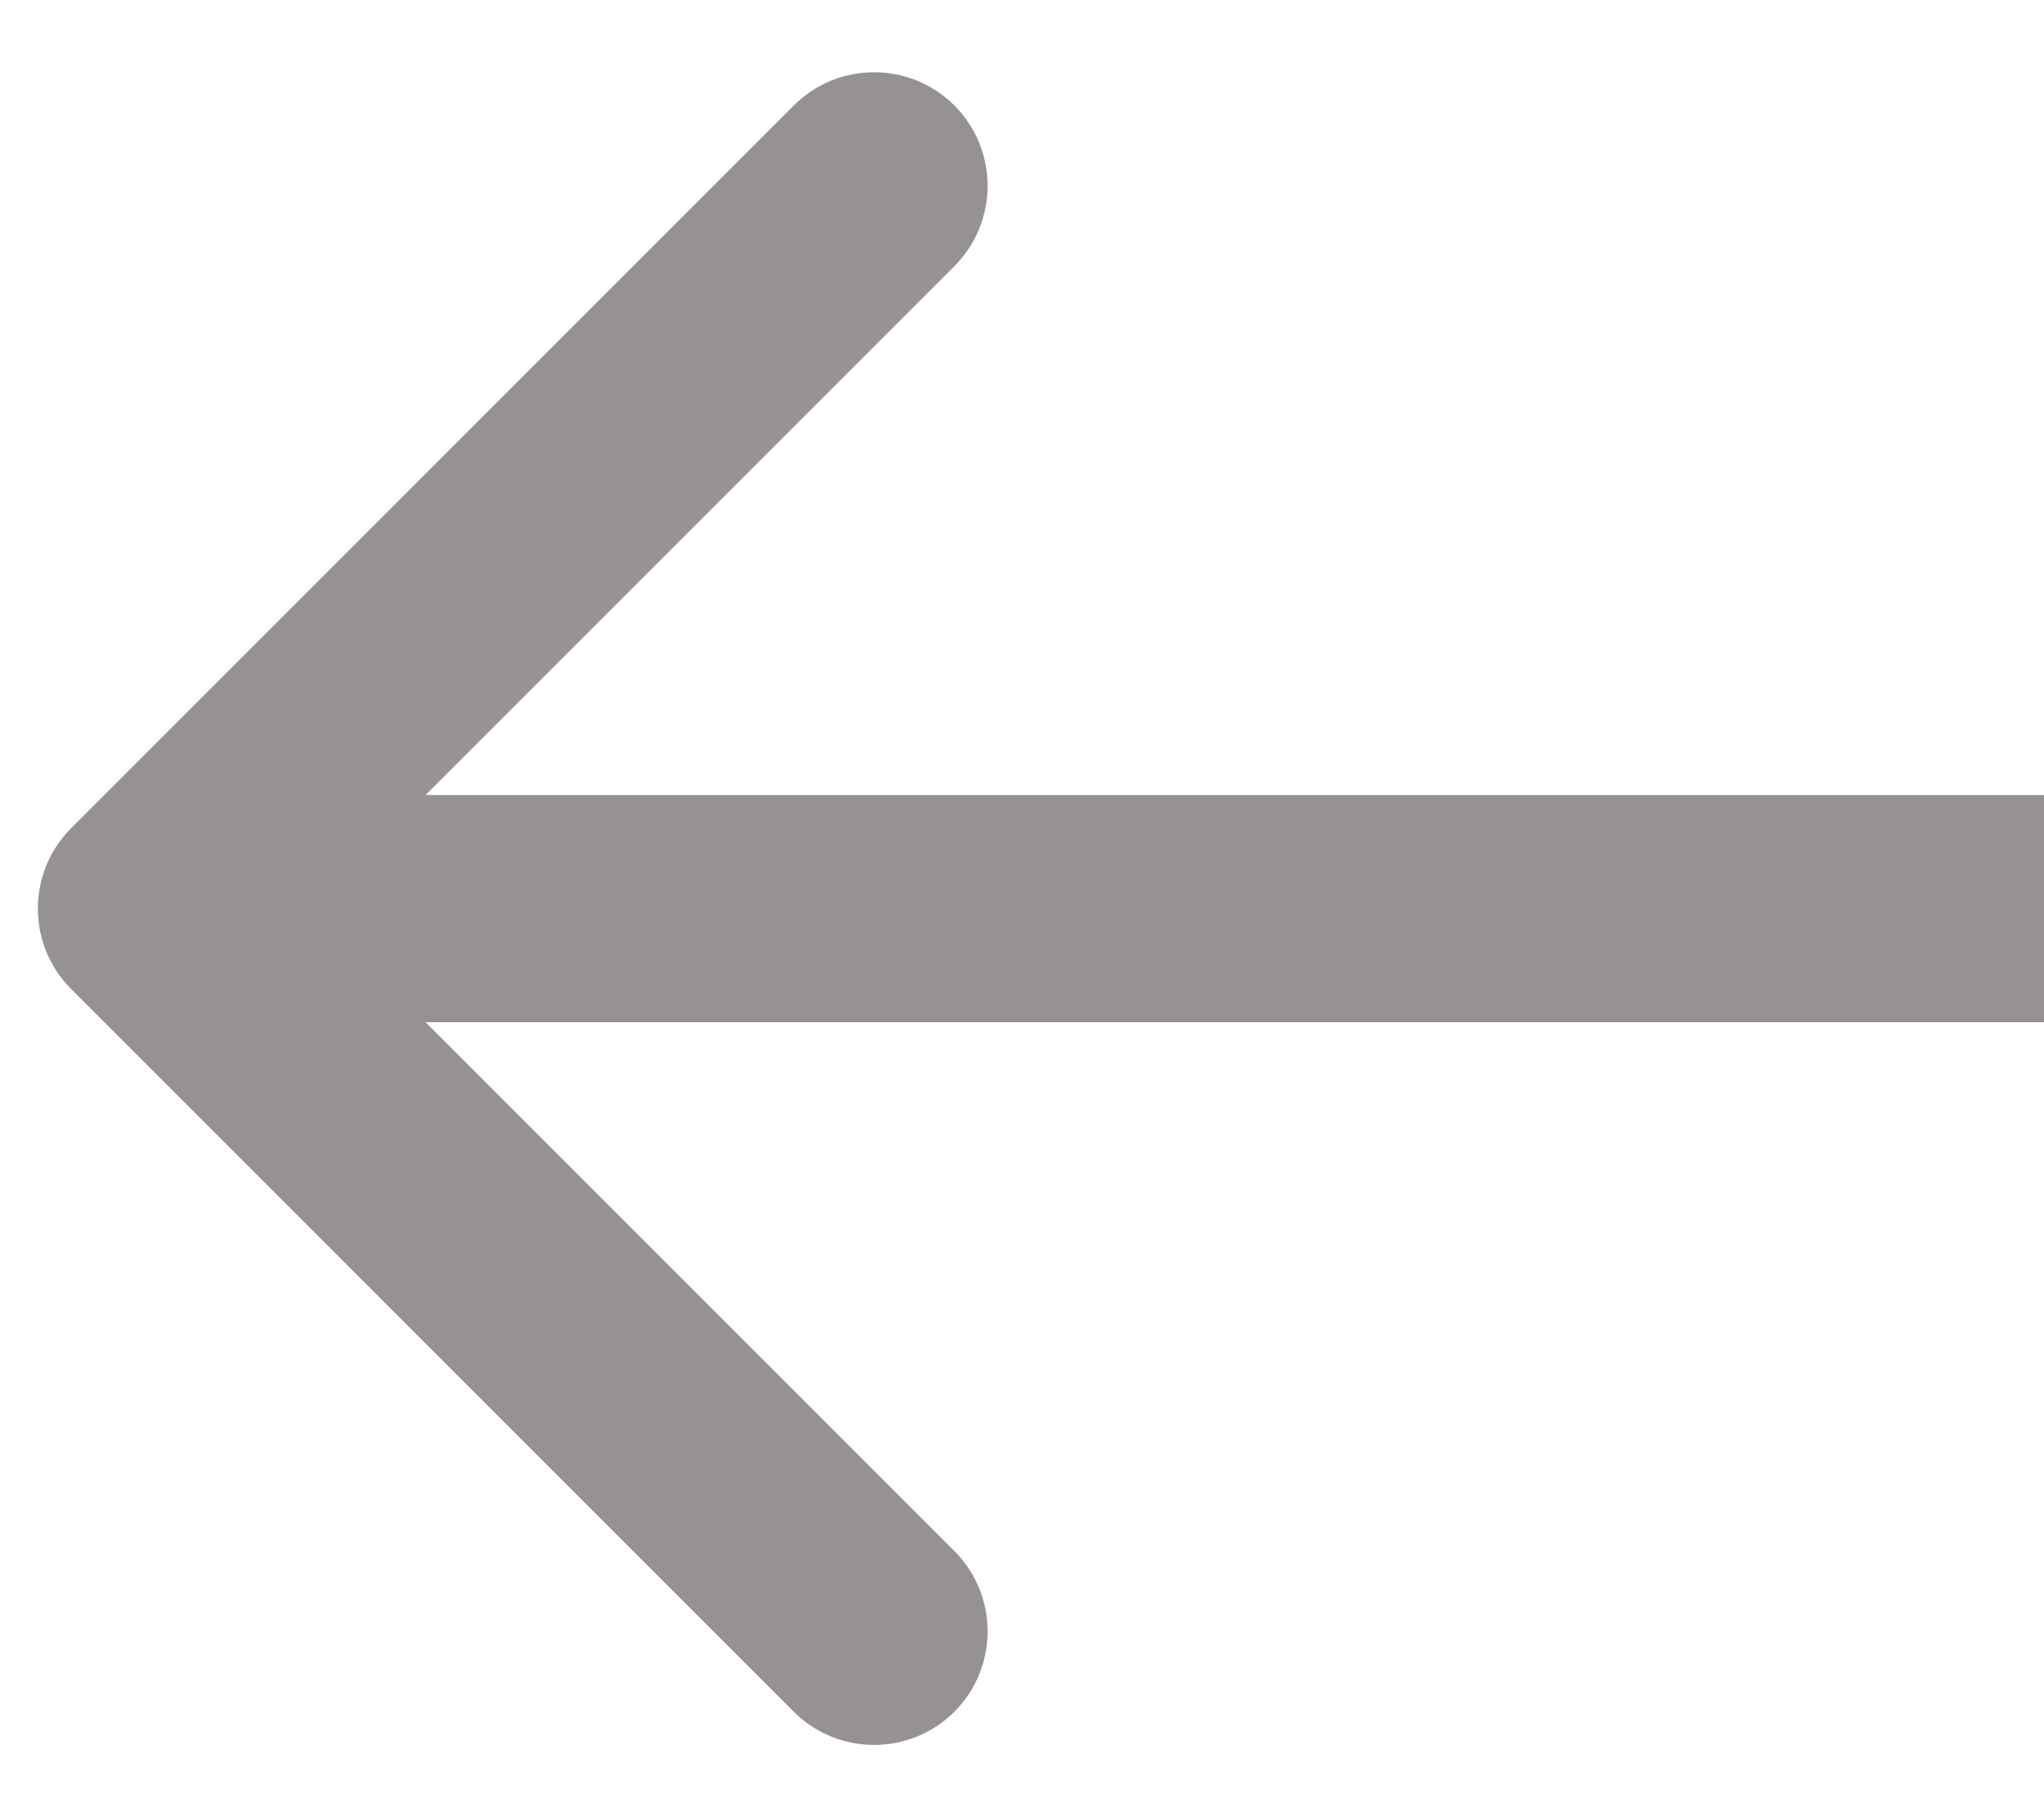 <svg width="27" height="24" viewBox="0 0 27 24" fill="none" xmlns="http://www.w3.org/2000/svg">
<path id="Arrow 2" d="M0.939 10.939C0.354 11.525 0.354 12.475 0.939 13.061L10.485 22.607C11.071 23.192 12.021 23.192 12.607 22.607C13.192 22.021 13.192 21.071 12.607 20.485L4.121 12L12.607 3.515C13.192 2.929 13.192 1.979 12.607 1.393C12.021 0.808 11.071 0.808 10.485 1.393L0.939 10.939ZM27 10.5L2 10.5V13.5L27 13.5V10.5Z" fill="#969292"/>
</svg>
